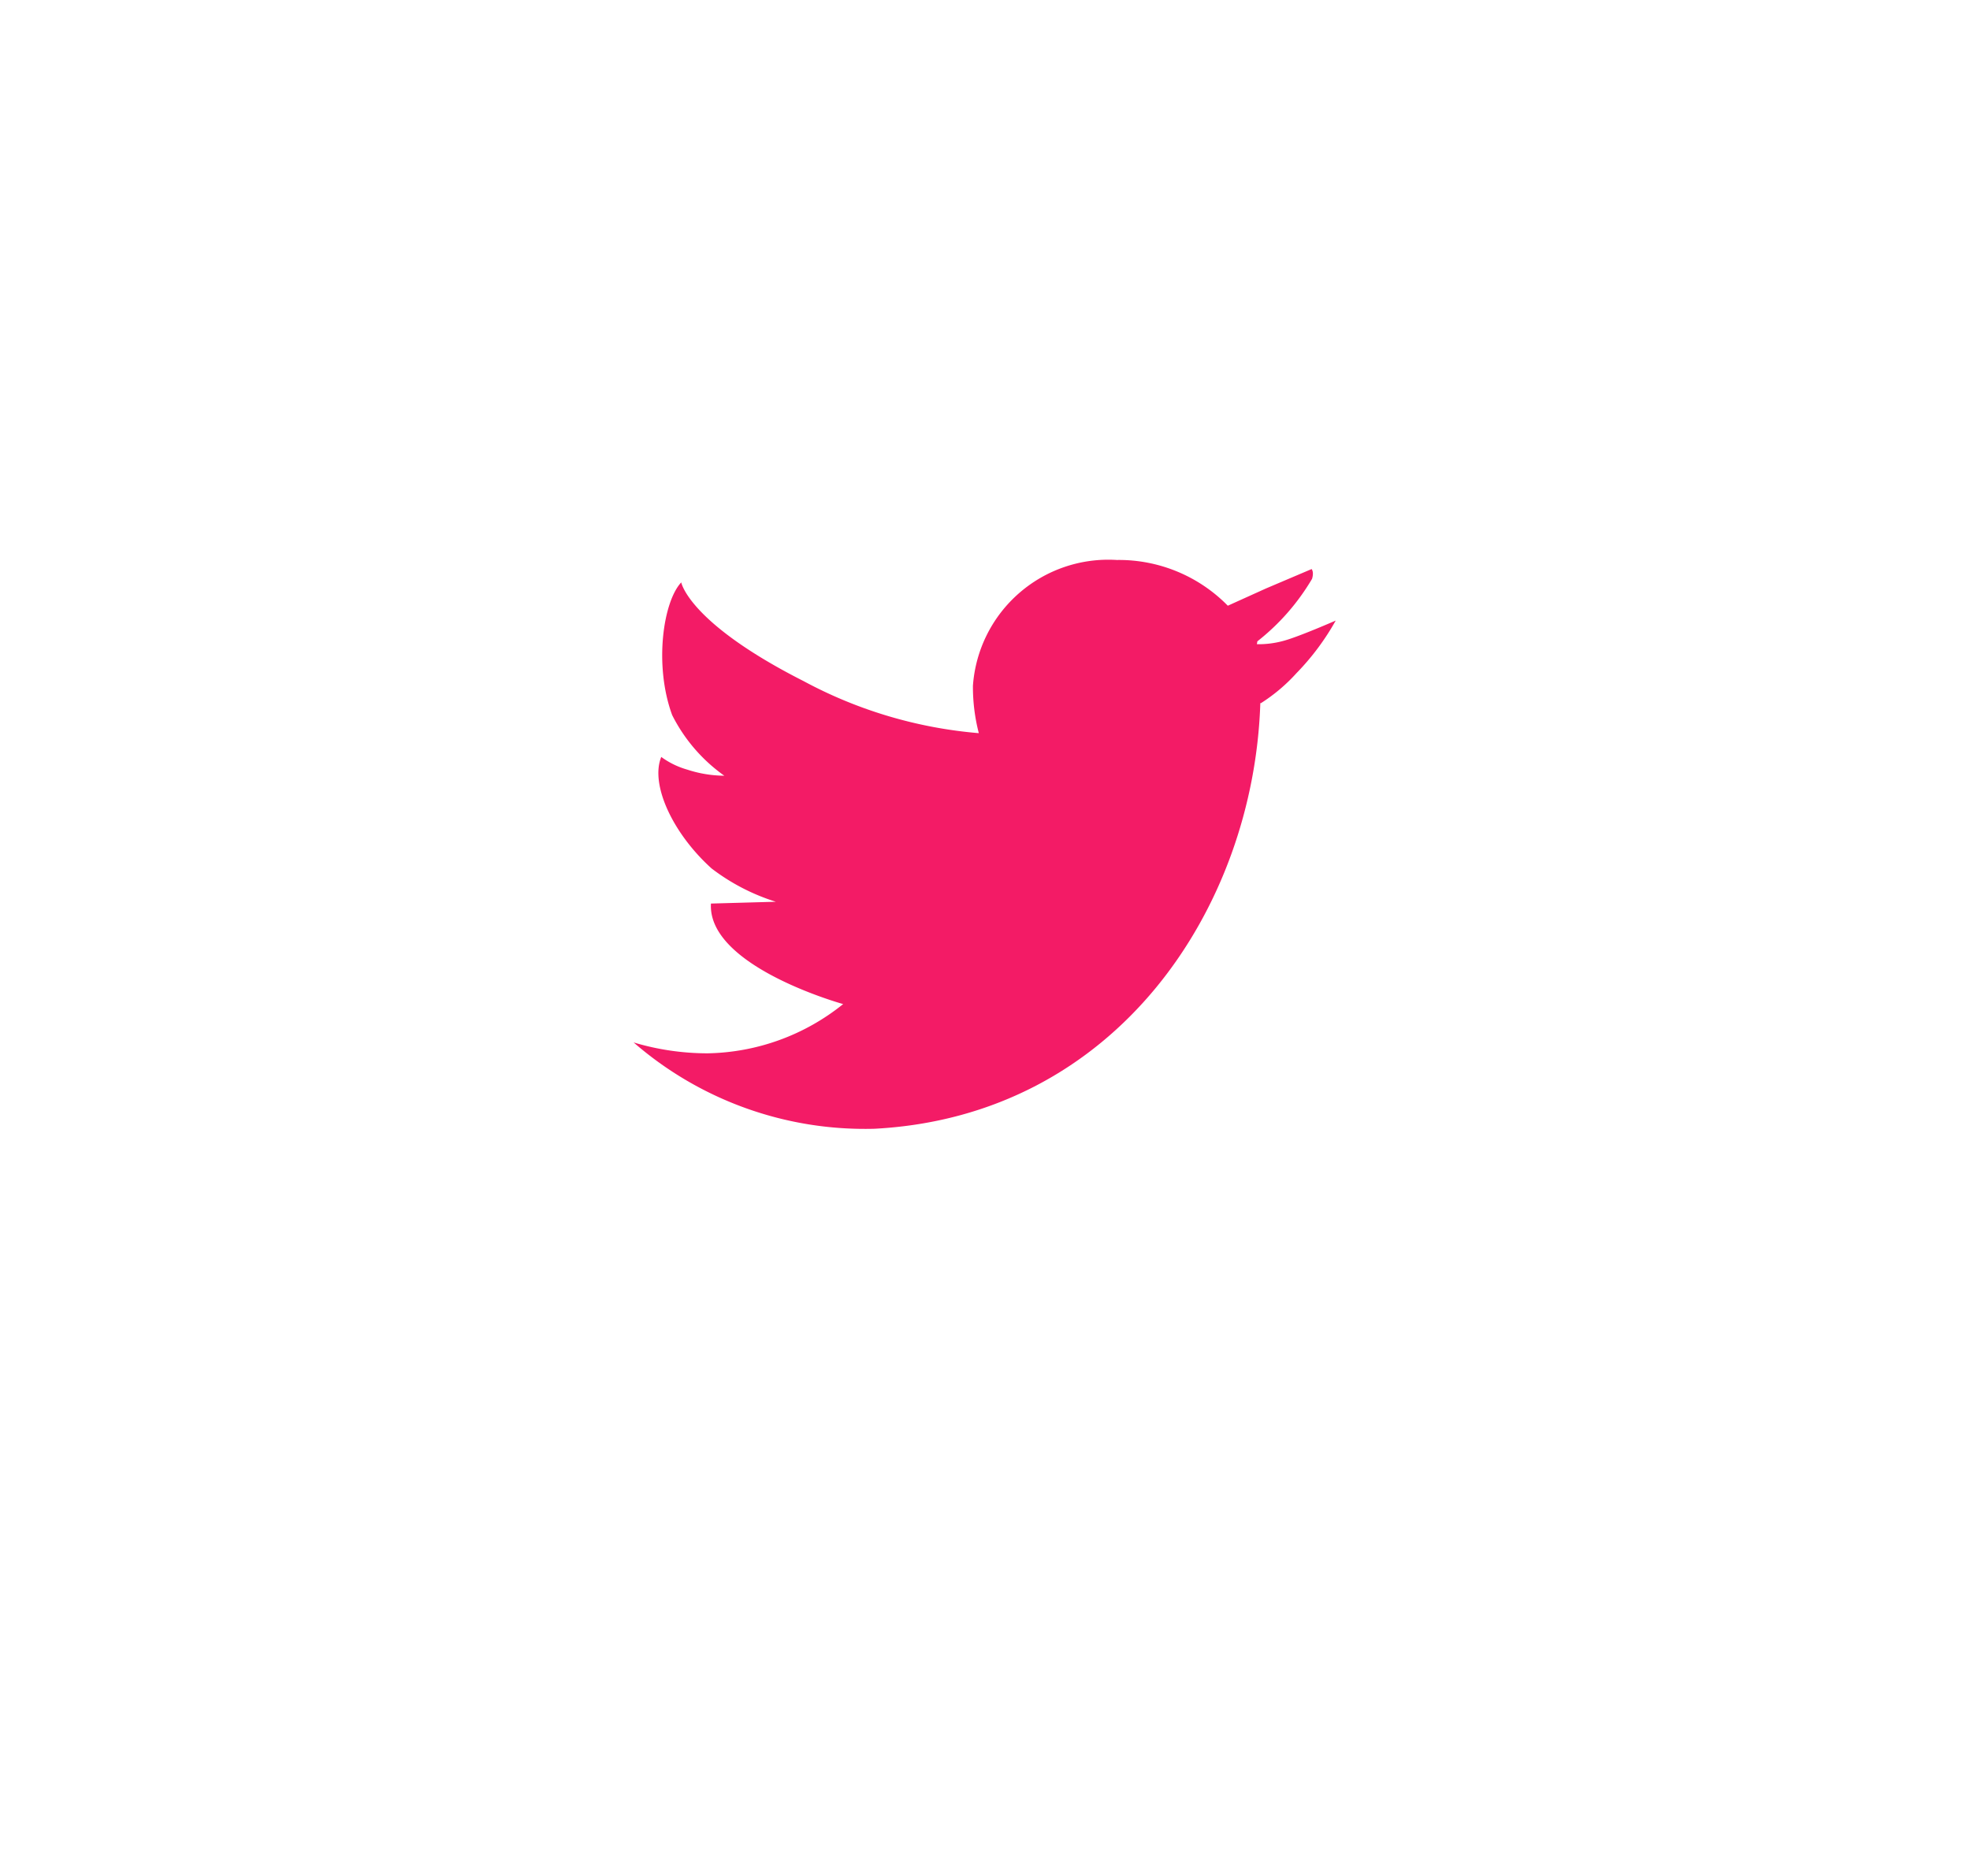 <svg xmlns="http://www.w3.org/2000/svg" xmlns:xlink="http://www.w3.org/1999/xlink" width="63" height="60" viewBox="0 0 63 60">
  <defs>
    <filter id="Rectangle_272" x="0" y="0" width="63" height="60" filterUnits="userSpaceOnUse">
      <feOffset dy="3" input="SourceAlpha"/>
      <feGaussianBlur stdDeviation="3" result="blur"/>
      <feFlood flood-opacity="0.161"/>
      <feComposite operator="in" in2="blur"/>
      <feComposite in="SourceGraphic"/>
    </filter>
  </defs>
  <g id="twiter" transform="translate(-286 -7547)">
    <g transform="matrix(1, 0, 0, 1, 286, 7547)" filter="url(#Rectangle_272)">
      <rect id="Rectangle_272-2" data-name="Rectangle 272" width="45" height="42" rx="5" transform="translate(9 6)" fill="#fff"/>
    </g>
    <g id="Group_1350" data-name="Group 1350" transform="translate(306.259 7564.913)">
      <g id="Group_1349" data-name="Group 1349" transform="translate(0 0)">
        <path id="Path_4260" data-name="Path 4260" d="M84.434,515.264Z" transform="translate(-62.745 -514.973)" fill="#f31b66"/>
        <path id="Path_4261" data-name="Path 4261" d="M93.96,517.691a3,3,0,0,1-.871.113l.015-.092a7.162,7.162,0,0,0,1.75-2c.065-.227-.012-.3-.013-.312l-1.461.621-1.221.552h0a4.876,4.876,0,0,0-3.551-1.463,4.34,4.34,0,0,0-4.6,4.022,5.909,5.909,0,0,0,.188,1.517c0,.117,0-.117,0,0a14.308,14.308,0,0,1-5.6-1.663c-3.686-1.867-3.916-3.159-3.916-3.159-.579.615-.877,2.649-.29,4.245a5.286,5.286,0,0,0,1.667,1.938h0a3.871,3.871,0,0,1-1.182-.194,2.625,2.625,0,0,1-.834-.406c-.36.877.363,2.442,1.609,3.566a6.635,6.635,0,0,0,2.055,1.065l-2.075.058c-.117,2.017,4.228,3.215,4.228,3.215h0a7.106,7.106,0,0,1-4.334,1.575,8.244,8.244,0,0,1-2.367-.348,11.277,11.277,0,0,0,7.7,2.761c7.756-.408,12.134-7.075,12.342-13.622l.012.014a5.508,5.508,0,0,0,1.14-.96,8,8,0,0,0,1.259-1.686S94.448,517.557,93.96,517.691Z" transform="translate(-73.153 -515.113)" fill="#f31b66"/>
        <path id="Path_4262" data-name="Path 4262" d="M84.434,515.264c0,.125,0,.013,0,0Z" transform="translate(-62.744 -514.974)" fill="#f31b66"/>
      </g>
    </g>
  </g>
</svg>
